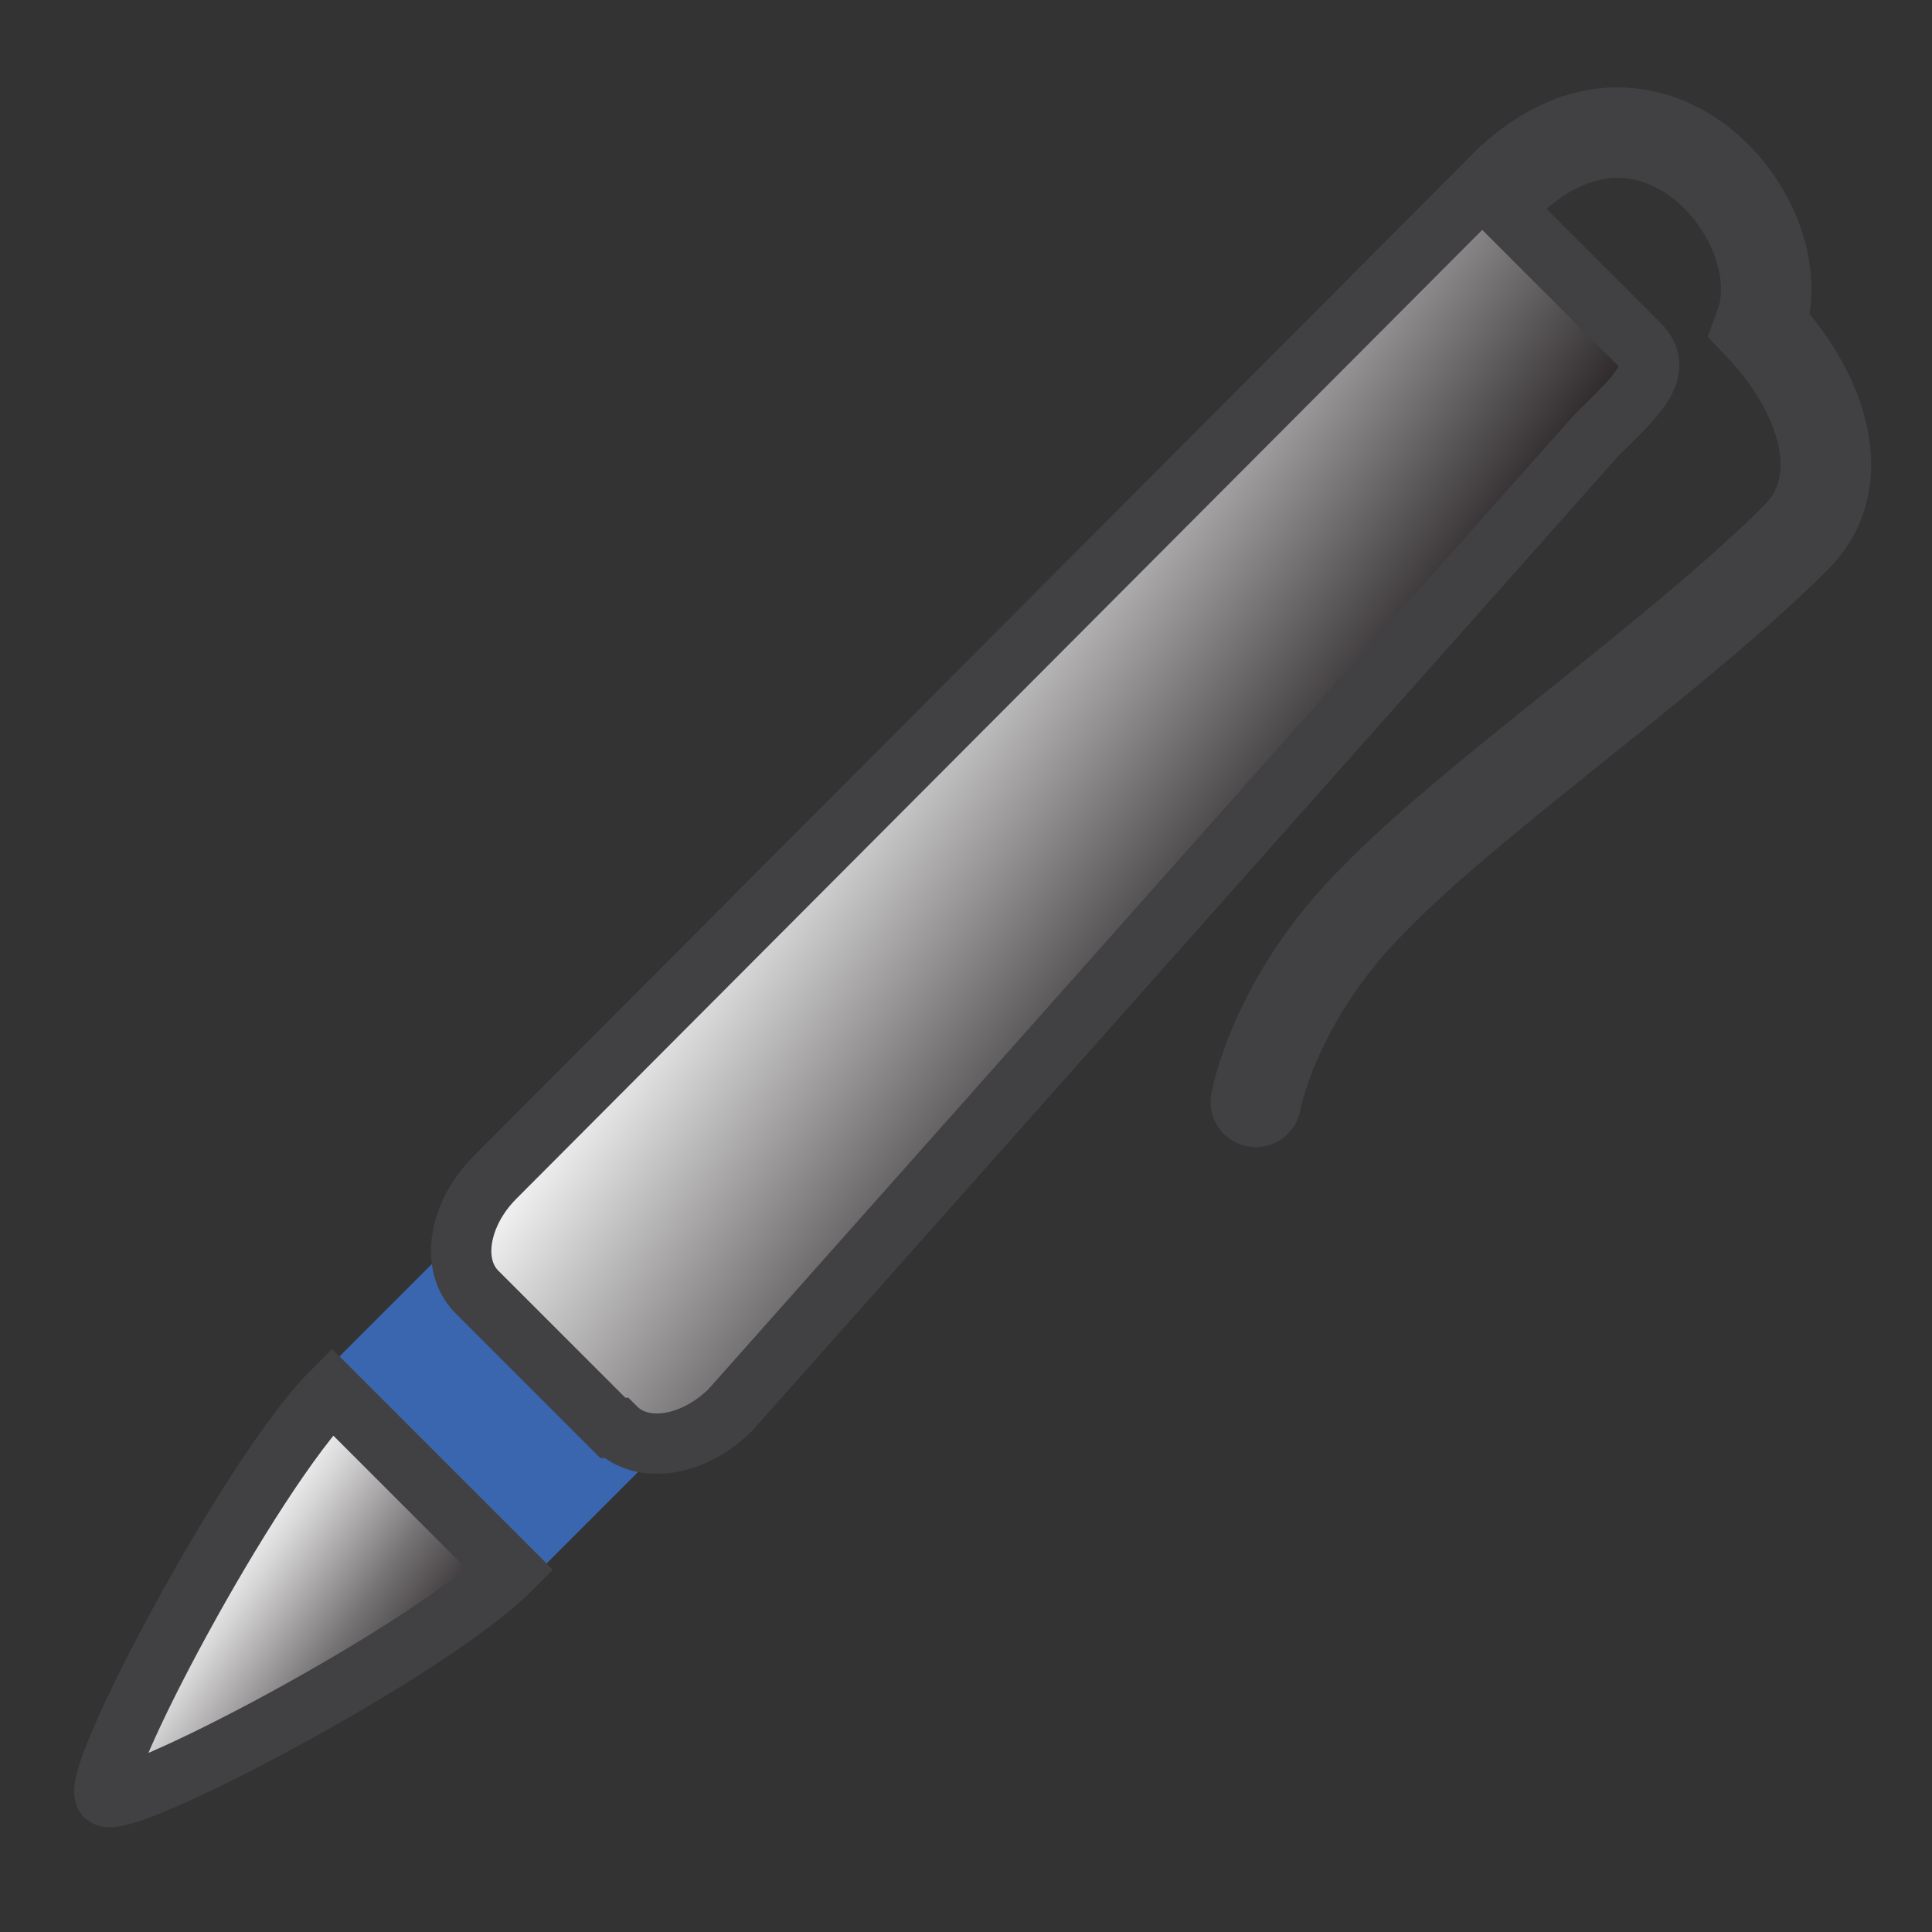 <?xml version="1.0" encoding="UTF-8"?>
<svg id="Layer_1" data-name="Layer 1" xmlns="http://www.w3.org/2000/svg" xmlns:xlink="http://www.w3.org/1999/xlink" version="1.1" viewBox="0 0 64 64">
  <rect x="0" y="0" width="64" height="64" fill="#333333" stroke="none"/>
  <defs>
    <style>
      .cls-1 {
        fill: none;
        stroke-linecap: round;
        stroke-width: 3px;
      }

      .cls-1, .cls-2, .cls-3 {
        stroke: #414042;
        stroke-miterlimit: 10;
      }

      .cls-2 {
        fill: url(#linear-gradient-2);
      }

      .cls-2, .cls-3 {
        stroke-width: 2px;
      }

      .cls-4 {
        fill: #3a66b0;
        stroke-width: 0px;
      }

      .cls-3 {
        fill: url(#linear-gradient);
      }
    </style>
    <linearGradient id="linear-gradient" x1="28" y1="22.1" x2="41.3" y2="31.4" gradientUnits="userSpaceOnUse">
      <stop offset="0" stop-color="#fff"/>
      <stop offset="1" stop-color="#231f20"/>
    </linearGradient>
    <linearGradient id="linear-gradient-2" x1="6.5" y1="52.3" x2="13.4" y2="57.1" gradientUnits="userSpaceOnUse">
      <stop offset="0" stop-color="#fff"/>
      <stop offset=".2" stop-color="#d8d7d7"/>
      <stop offset=".6" stop-color="#767374"/>
      <stop offset="1" stop-color="#231f20"/>
    </linearGradient>
  </defs>
  <rect class="cls-4" x="13.1" y="42.2" width="5.7" height="9.7" transform="translate(-28.6 25.1) rotate(-45)"/>
  <path class="cls-3" d="M20.3,47.3l-4.5-4.5c-.9-.9-.6-2.6.6-3.8L49.1,6.2l5.2,5.2c.9.9-.2,1.8-1.4,3l-28.7,32.3c-1.2,1.2-2.9,1.5-3.8.6Z"/>
  <path class="cls-1" d="M49.8,6.2c4.8-4.8,9.8,1.1,8.5,4.6,2,2.1,3.1,5.1,1.2,7-3.9,3.9-10.7,8.6-14,12-3.3,3.3-3.9,6.7-3.9,6.7"/>
  <path class="cls-2" d="M16.9,52c-2.7,2.7-12.8,8-13.4,7.5s4.8-10.7,7.5-13.4l5.9,5.9Z"/>
</svg>